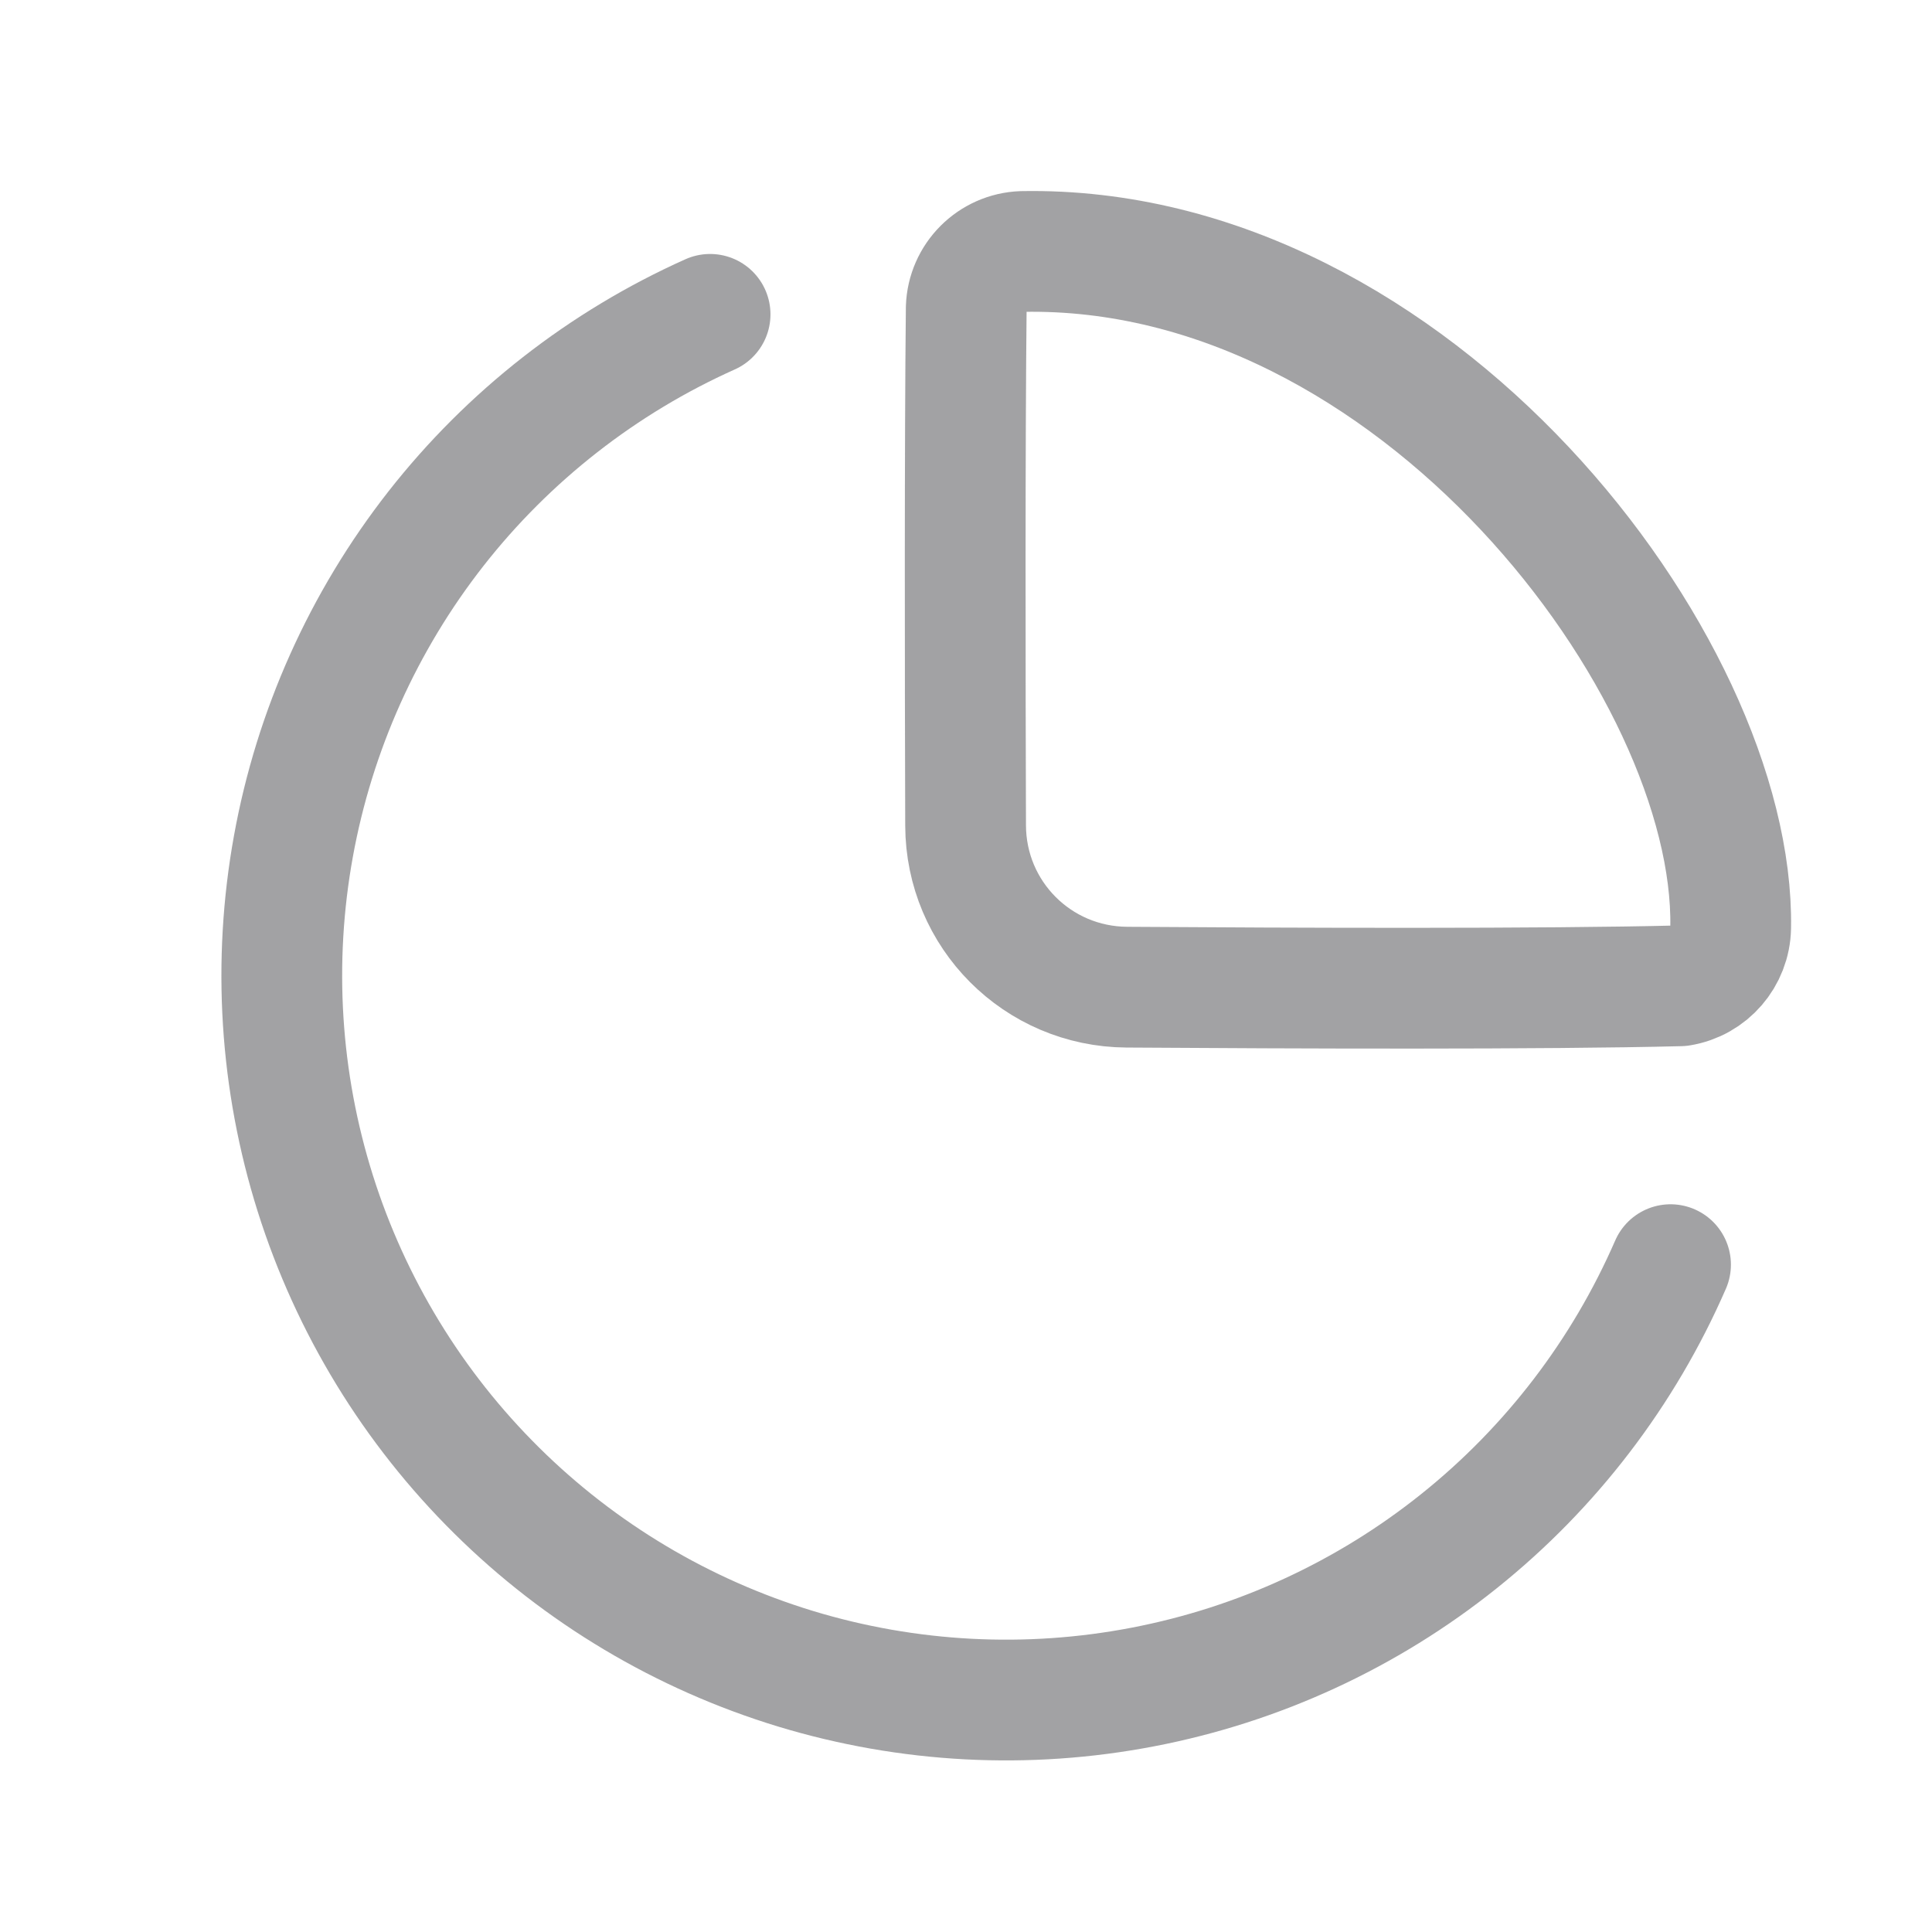 <svg width="24" height="24" viewBox="0 0 24 24" fill="none" xmlns="http://www.w3.org/2000/svg">
<path fill-rule="evenodd" clip-rule="evenodd" d="M21.499 11.522C21.555 8.273 17.564 3.034 12.7 3.124C12.32 3.138 12.016 3.444 12.003 3.823C11.985 5.508 11.989 8.344 11.995 10.254C11.998 11.362 12.889 12.256 13.998 12.263C16.047 12.277 19.173 12.289 20.872 12.246C21.229 12.188 21.492 11.883 21.499 11.522Z" stroke="#18181C" stroke-opacity="0.4" stroke-width="1.5" stroke-linecap="round" stroke-linejoin="round"/>
<path d="M8.821 3.905C7.486 4.503 6.317 5.417 5.415 6.568C4.514 7.719 3.906 9.073 3.645 10.512C3.384 11.951 3.477 13.431 3.917 14.826C4.357 16.221 5.13 17.487 6.17 18.516C7.209 19.545 8.484 20.304 9.883 20.73C11.282 21.155 12.764 21.233 14.2 20.956C15.636 20.68 16.984 20.058 18.125 19.144C19.267 18.23 20.168 17.051 20.752 15.71" stroke="#18181C" stroke-opacity="0.4" stroke-width="1.5" stroke-linecap="round" stroke-linejoin="round"/>
</svg>
